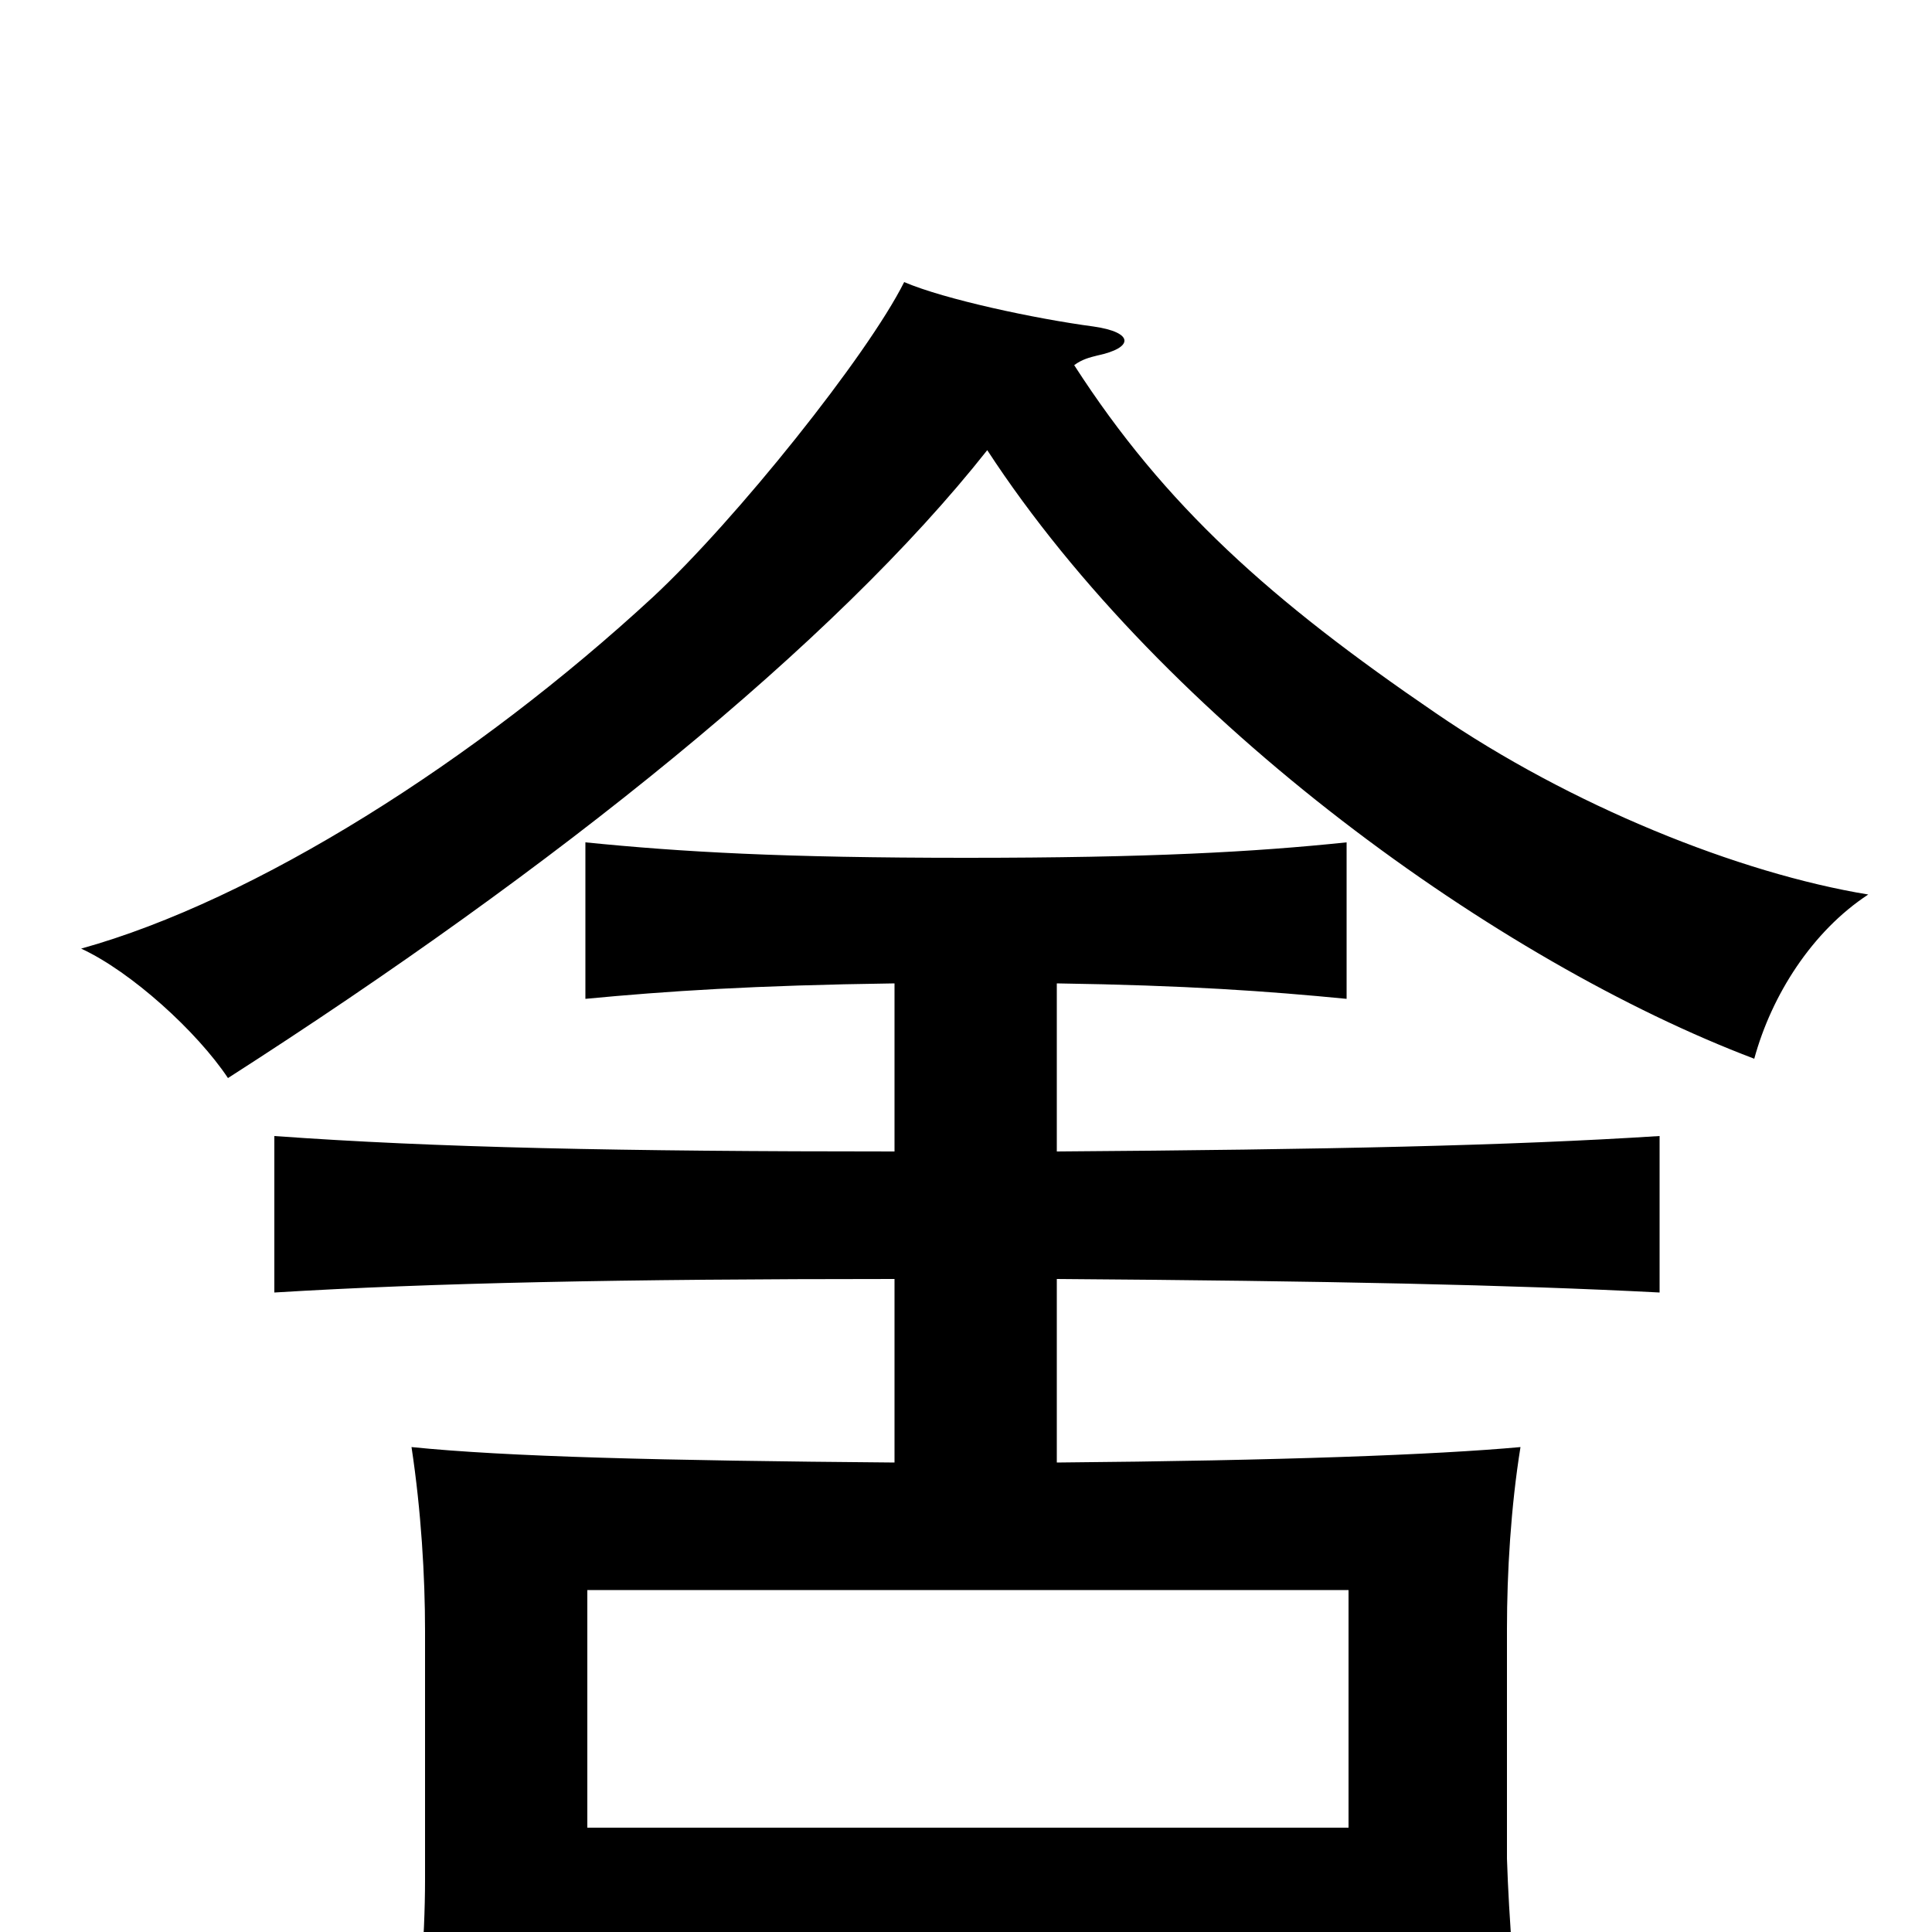 <svg xmlns="http://www.w3.org/2000/svg" viewBox="0 -1000 1000 1000">
	<path fill="#000000" d="M698 -54H304V-177H698ZM463 -338V-243C342 -244 262 -246 213 -251C218 -218 220 -184 220 -156V-27C220 3 217 43 212 72H304V11H698V66H788C784 31 781 -7 780 -38V-157C780 -186 782 -220 787 -251C743 -247 663 -244 547 -243V-338C687 -337 782 -335 859 -331V-412C781 -407 687 -405 547 -404V-491C614 -490 656 -487 697 -483V-564C649 -559 595 -556 500 -556C405 -556 353 -559 303 -564V-483C345 -487 390 -490 463 -491V-404C321 -404 225 -406 142 -412V-331C224 -336 321 -338 463 -338ZM511 -767C603 -626 776 -502 908 -452C917 -485 938 -518 967 -537C900 -548 813 -583 743 -631C658 -689 603 -738 556 -811C560 -814 564 -815 568 -816C587 -820 587 -828 566 -831C536 -835 489 -845 468 -854C449 -816 381 -731 338 -691C246 -606 132 -534 42 -509C68 -497 102 -466 118 -442C288 -551 432 -667 511 -767Z"/>
</svg>